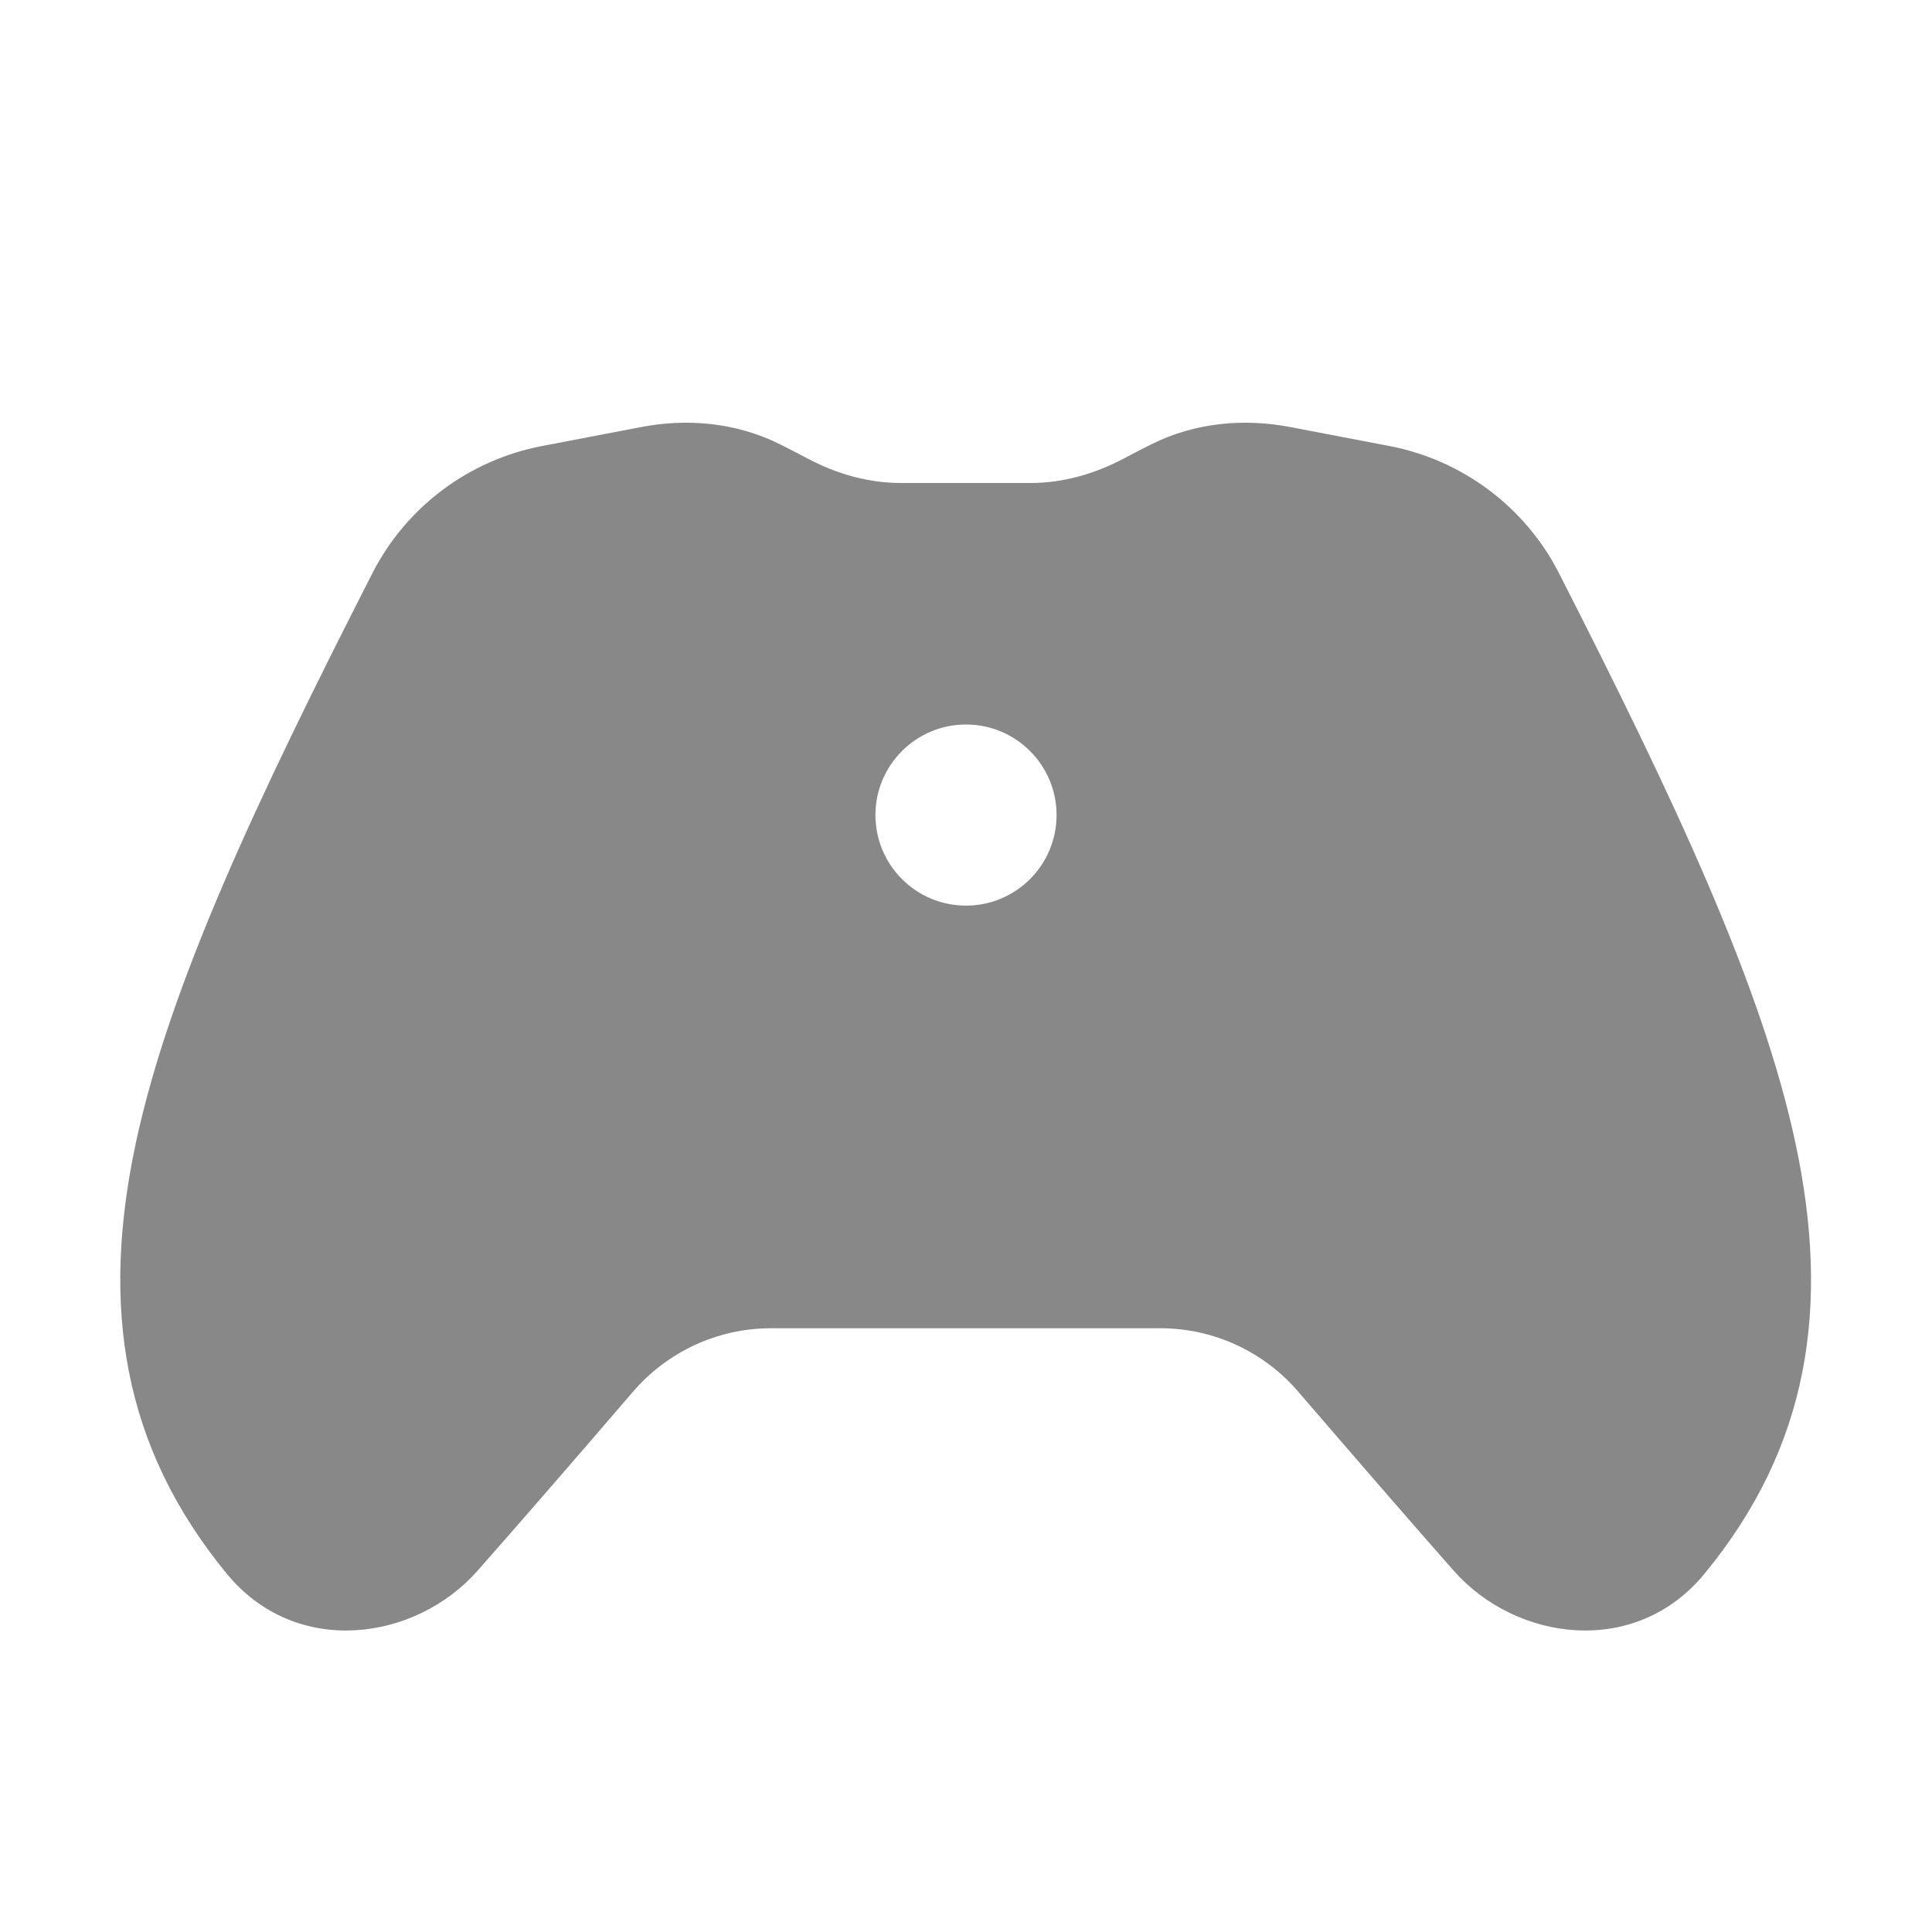 <svg width="16" height="16" viewBox="0 0 16 16" fill="none" xmlns="http://www.w3.org/2000/svg">
<path d="M10.682 3.536C10.31 3.465 9.903 3.495 9.532 3.681C9.459 3.717 9.385 3.756 9.311 3.795C9.062 3.928 8.796 4 8.535 4H7.46C7.198 4 6.933 3.928 6.684 3.795C6.609 3.756 6.535 3.717 6.463 3.681C6.092 3.495 5.684 3.465 5.313 3.536L4.487 3.694C3.883 3.81 3.364 4.198 3.084 4.747C2.127 6.623 1.403 8.16 1.124 9.47C0.836 10.822 1.012 11.979 1.878 13.033C2.453 13.732 3.441 13.591 3.955 13.008C4.351 12.559 4.802 12.038 5.242 11.526C5.529 11.192 5.946 11 6.384 11H9.61C10.049 11 10.466 11.192 10.752 11.526C11.193 12.038 11.643 12.559 12.039 13.008C12.553 13.591 13.541 13.732 14.116 13.033C14.983 11.979 15.158 10.822 14.87 9.47C14.591 8.16 13.867 6.623 12.911 4.747C12.631 4.198 12.111 3.81 11.508 3.694L10.682 3.536ZM8 7.5C7.586 7.5 7.25 7.164 7.25 6.75C7.25 6.336 7.586 6 8 6C8.414 6 8.75 6.336 8.75 6.75C8.75 7.164 8.414 7.5 8 7.5Z" fill="#888"/>
</svg>
